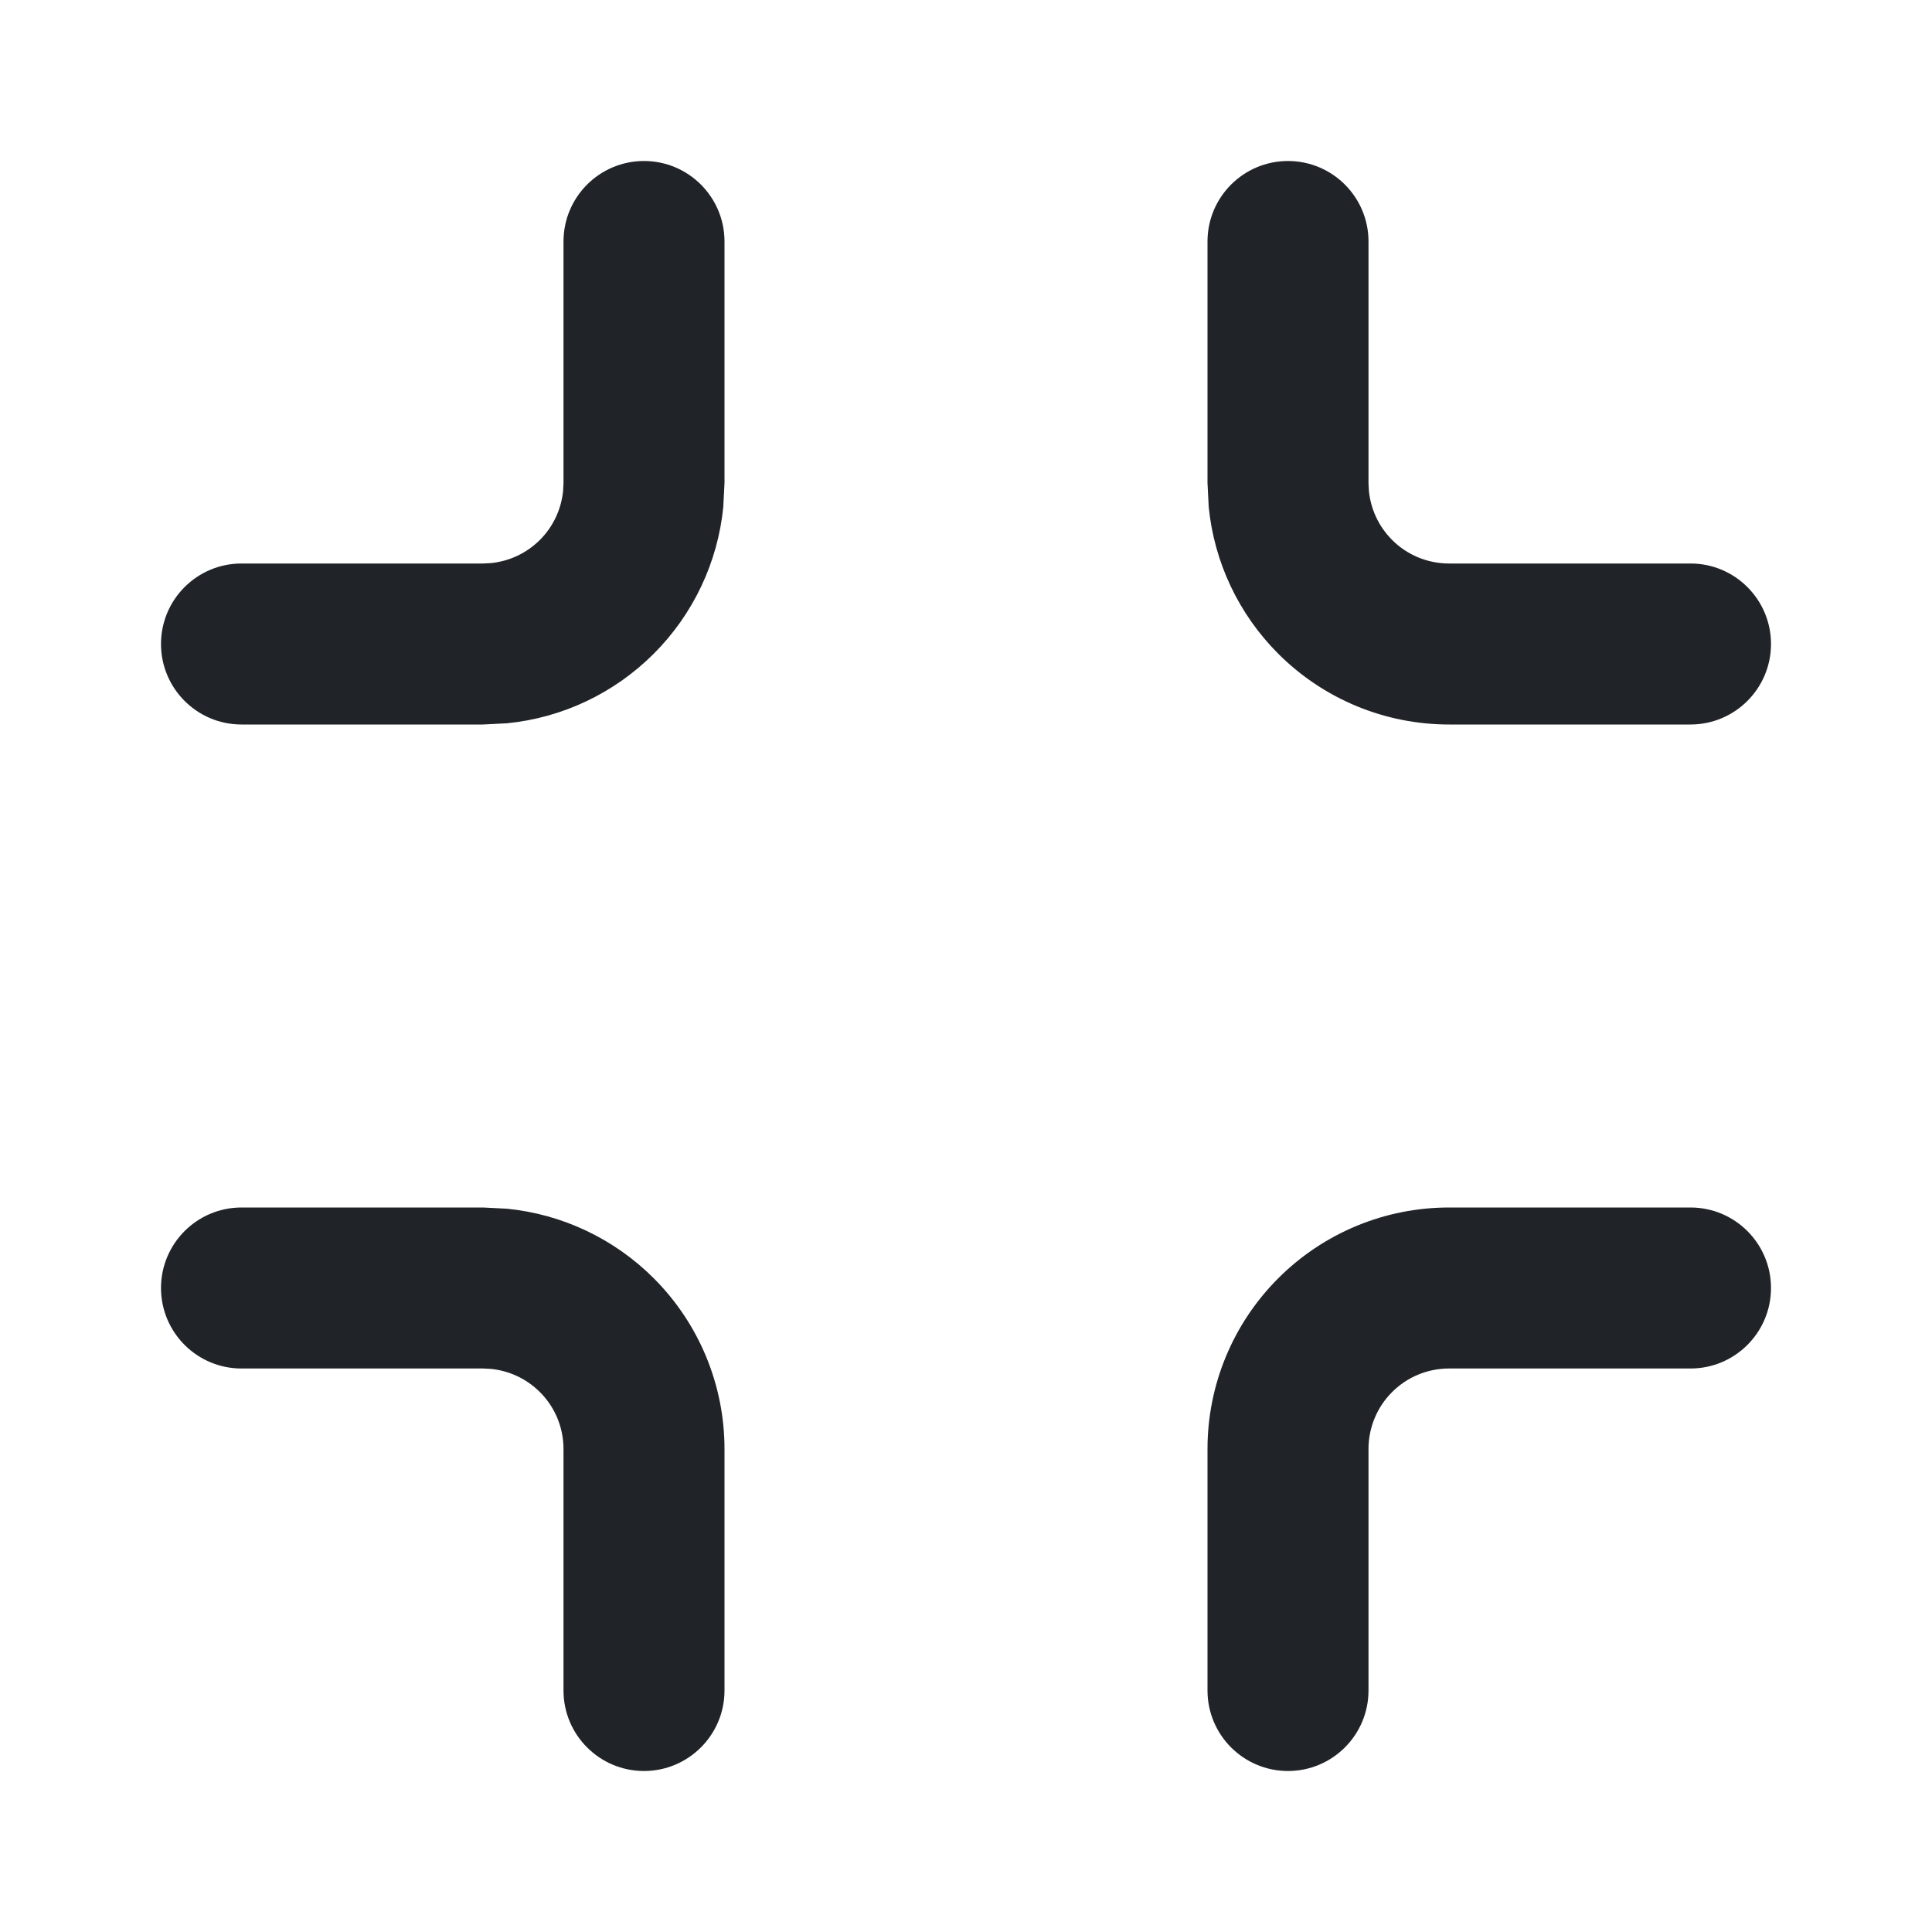 <svg width="24" height="24" viewBox="0 0 24 24" fill="none" xmlns="http://www.w3.org/2000/svg">
<path d="M7 21V18C7 17.735 6.895 17.48 6.707 17.293C6.543 17.129 6.328 17.028 6.099 17.005L6 17H3C2.448 17 2 16.552 2 16C2 15.448 2.448 15 3 15H6L6.297 15.015C6.984 15.083 7.629 15.387 8.121 15.879C8.684 16.442 9 17.204 9 18V21C9 21.552 8.552 22 8 22C7.448 22 7 21.552 7 21ZM15 21V18C15 17.204 15.316 16.442 15.879 15.879C16.442 15.316 17.204 15 18 15H21C21.552 15 22 15.448 22 16C22 16.552 21.552 17 21 17H18C17.735 17 17.48 17.105 17.293 17.293C17.105 17.48 17 17.735 17 18V21C17 21.552 16.552 22 16 22C15.448 22 15 21.552 15 21ZM7 6V3C7 2.448 7.448 2 8 2C8.552 2 9 2.448 9 3V6L8.985 6.297C8.917 6.984 8.613 7.629 8.121 8.121C7.629 8.613 6.984 8.917 6.297 8.985L6 9H3C2.448 9 2 8.552 2 8C2 7.448 2.448 7 3 7H6L6.099 6.995C6.328 6.972 6.543 6.871 6.707 6.707C6.871 6.543 6.972 6.328 6.995 6.099L7 6ZM15 6V3C15 2.448 15.448 2 16 2C16.552 2 17 2.448 17 3V6L17.005 6.099C17.028 6.328 17.129 6.543 17.293 6.707C17.48 6.895 17.735 7 18 7H21C21.552 7 22 7.448 22 8C22 8.552 21.552 9 21 9H18C17.204 9 16.442 8.684 15.879 8.121C15.387 7.629 15.083 6.984 15.015 6.297L15 6Z" fill="#202327"/>
</svg>
